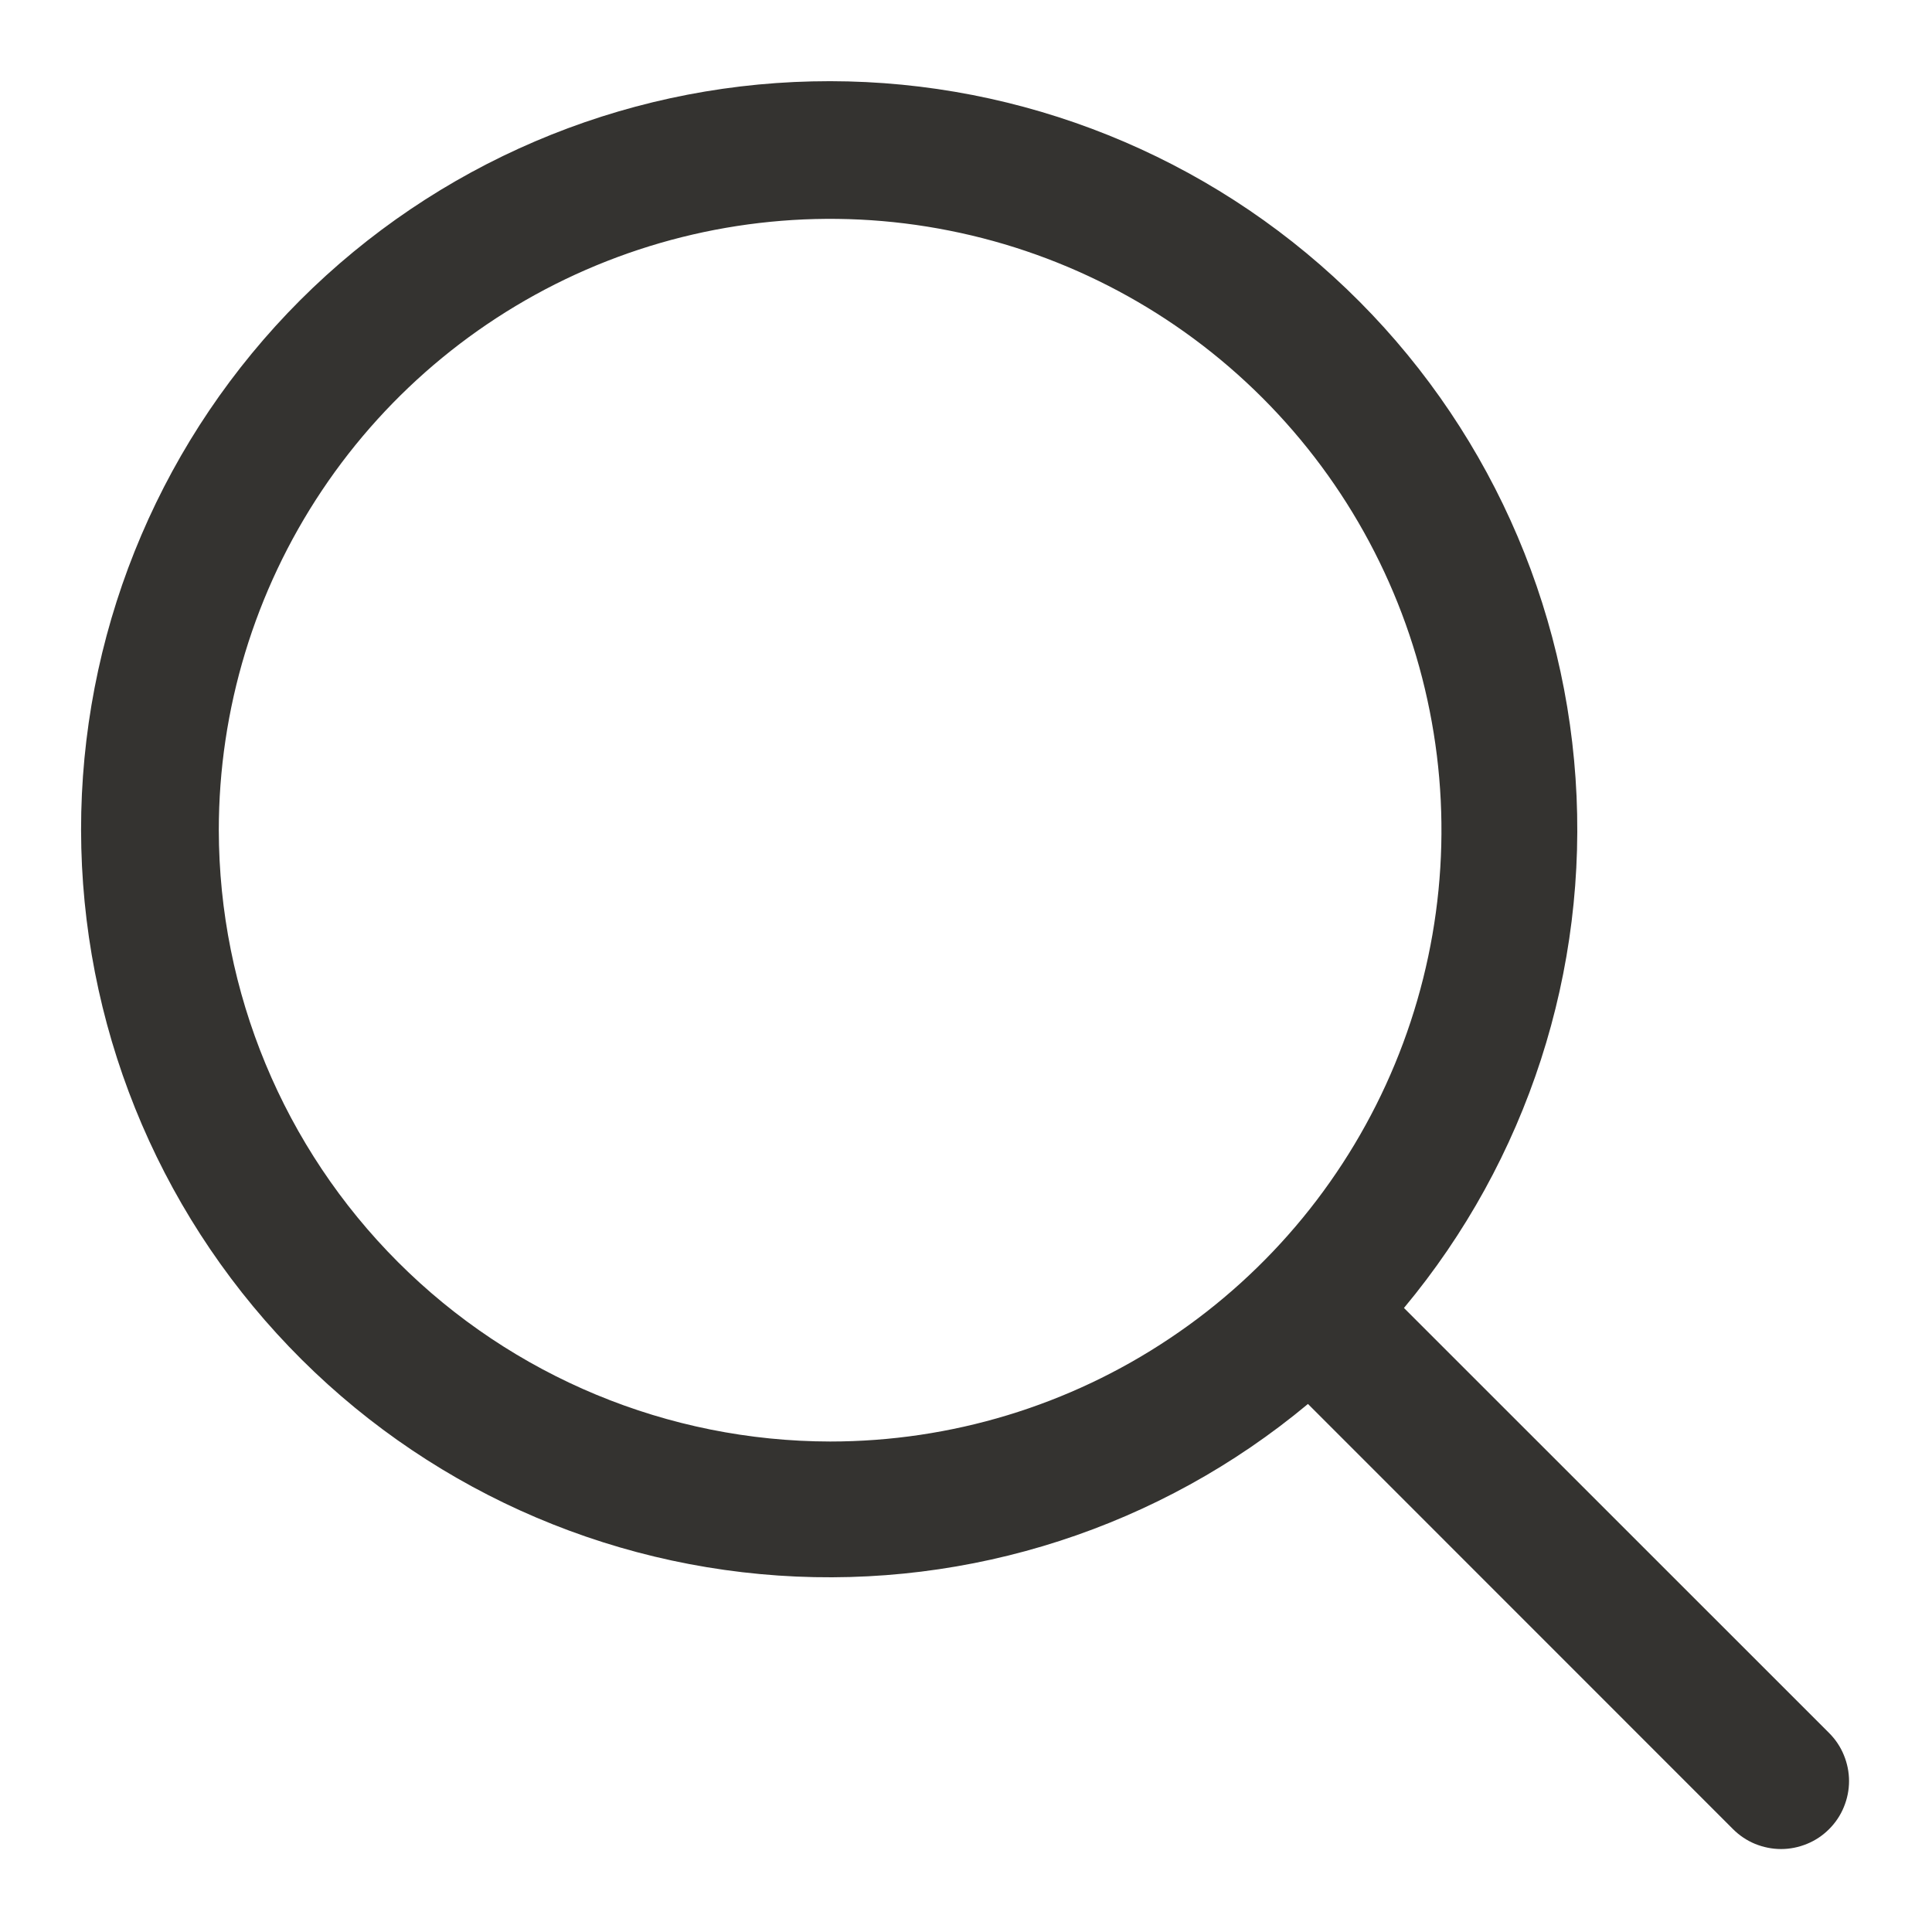 <svg width="16" height="16" viewBox="0 0 16 16" fill="none" xmlns="http://www.w3.org/2000/svg">
<path d="M15.148 14.352L11.627 10.832C12.648 9.607 13.157 8.036 13.048 6.445C12.939 4.855 12.222 3.367 11.044 2.292C9.867 1.217 8.32 0.637 6.726 0.674C5.132 0.71 3.614 1.359 2.486 2.486C1.359 3.614 0.71 5.132 0.673 6.726C0.637 8.32 1.217 9.867 2.292 11.044C3.367 12.222 4.854 12.939 6.445 13.048C8.036 13.157 9.607 12.648 10.832 11.627L14.352 15.148C14.404 15.2 14.466 15.242 14.534 15.27C14.603 15.298 14.676 15.313 14.75 15.313C14.824 15.313 14.897 15.298 14.965 15.27C15.034 15.242 15.096 15.2 15.148 15.148C15.2 15.096 15.242 15.034 15.27 14.965C15.298 14.897 15.313 14.824 15.313 14.75C15.313 14.676 15.298 14.603 15.27 14.535C15.242 14.466 15.2 14.404 15.148 14.352ZM1.812 6.875C1.812 5.874 2.109 4.895 2.666 4.062C3.222 3.23 4.013 2.581 4.938 2.198C5.863 1.815 6.881 1.714 7.863 1.91C8.845 2.105 9.747 2.587 10.455 3.295C11.163 4.003 11.645 4.905 11.84 5.887C12.036 6.869 11.935 7.887 11.552 8.812C11.169 9.737 10.52 10.528 9.687 11.084C8.855 11.641 7.876 11.938 6.875 11.938C5.533 11.936 4.246 11.402 3.297 10.453C2.348 9.504 1.814 8.217 1.812 6.875Z" fill="#343330"/>
</svg>
